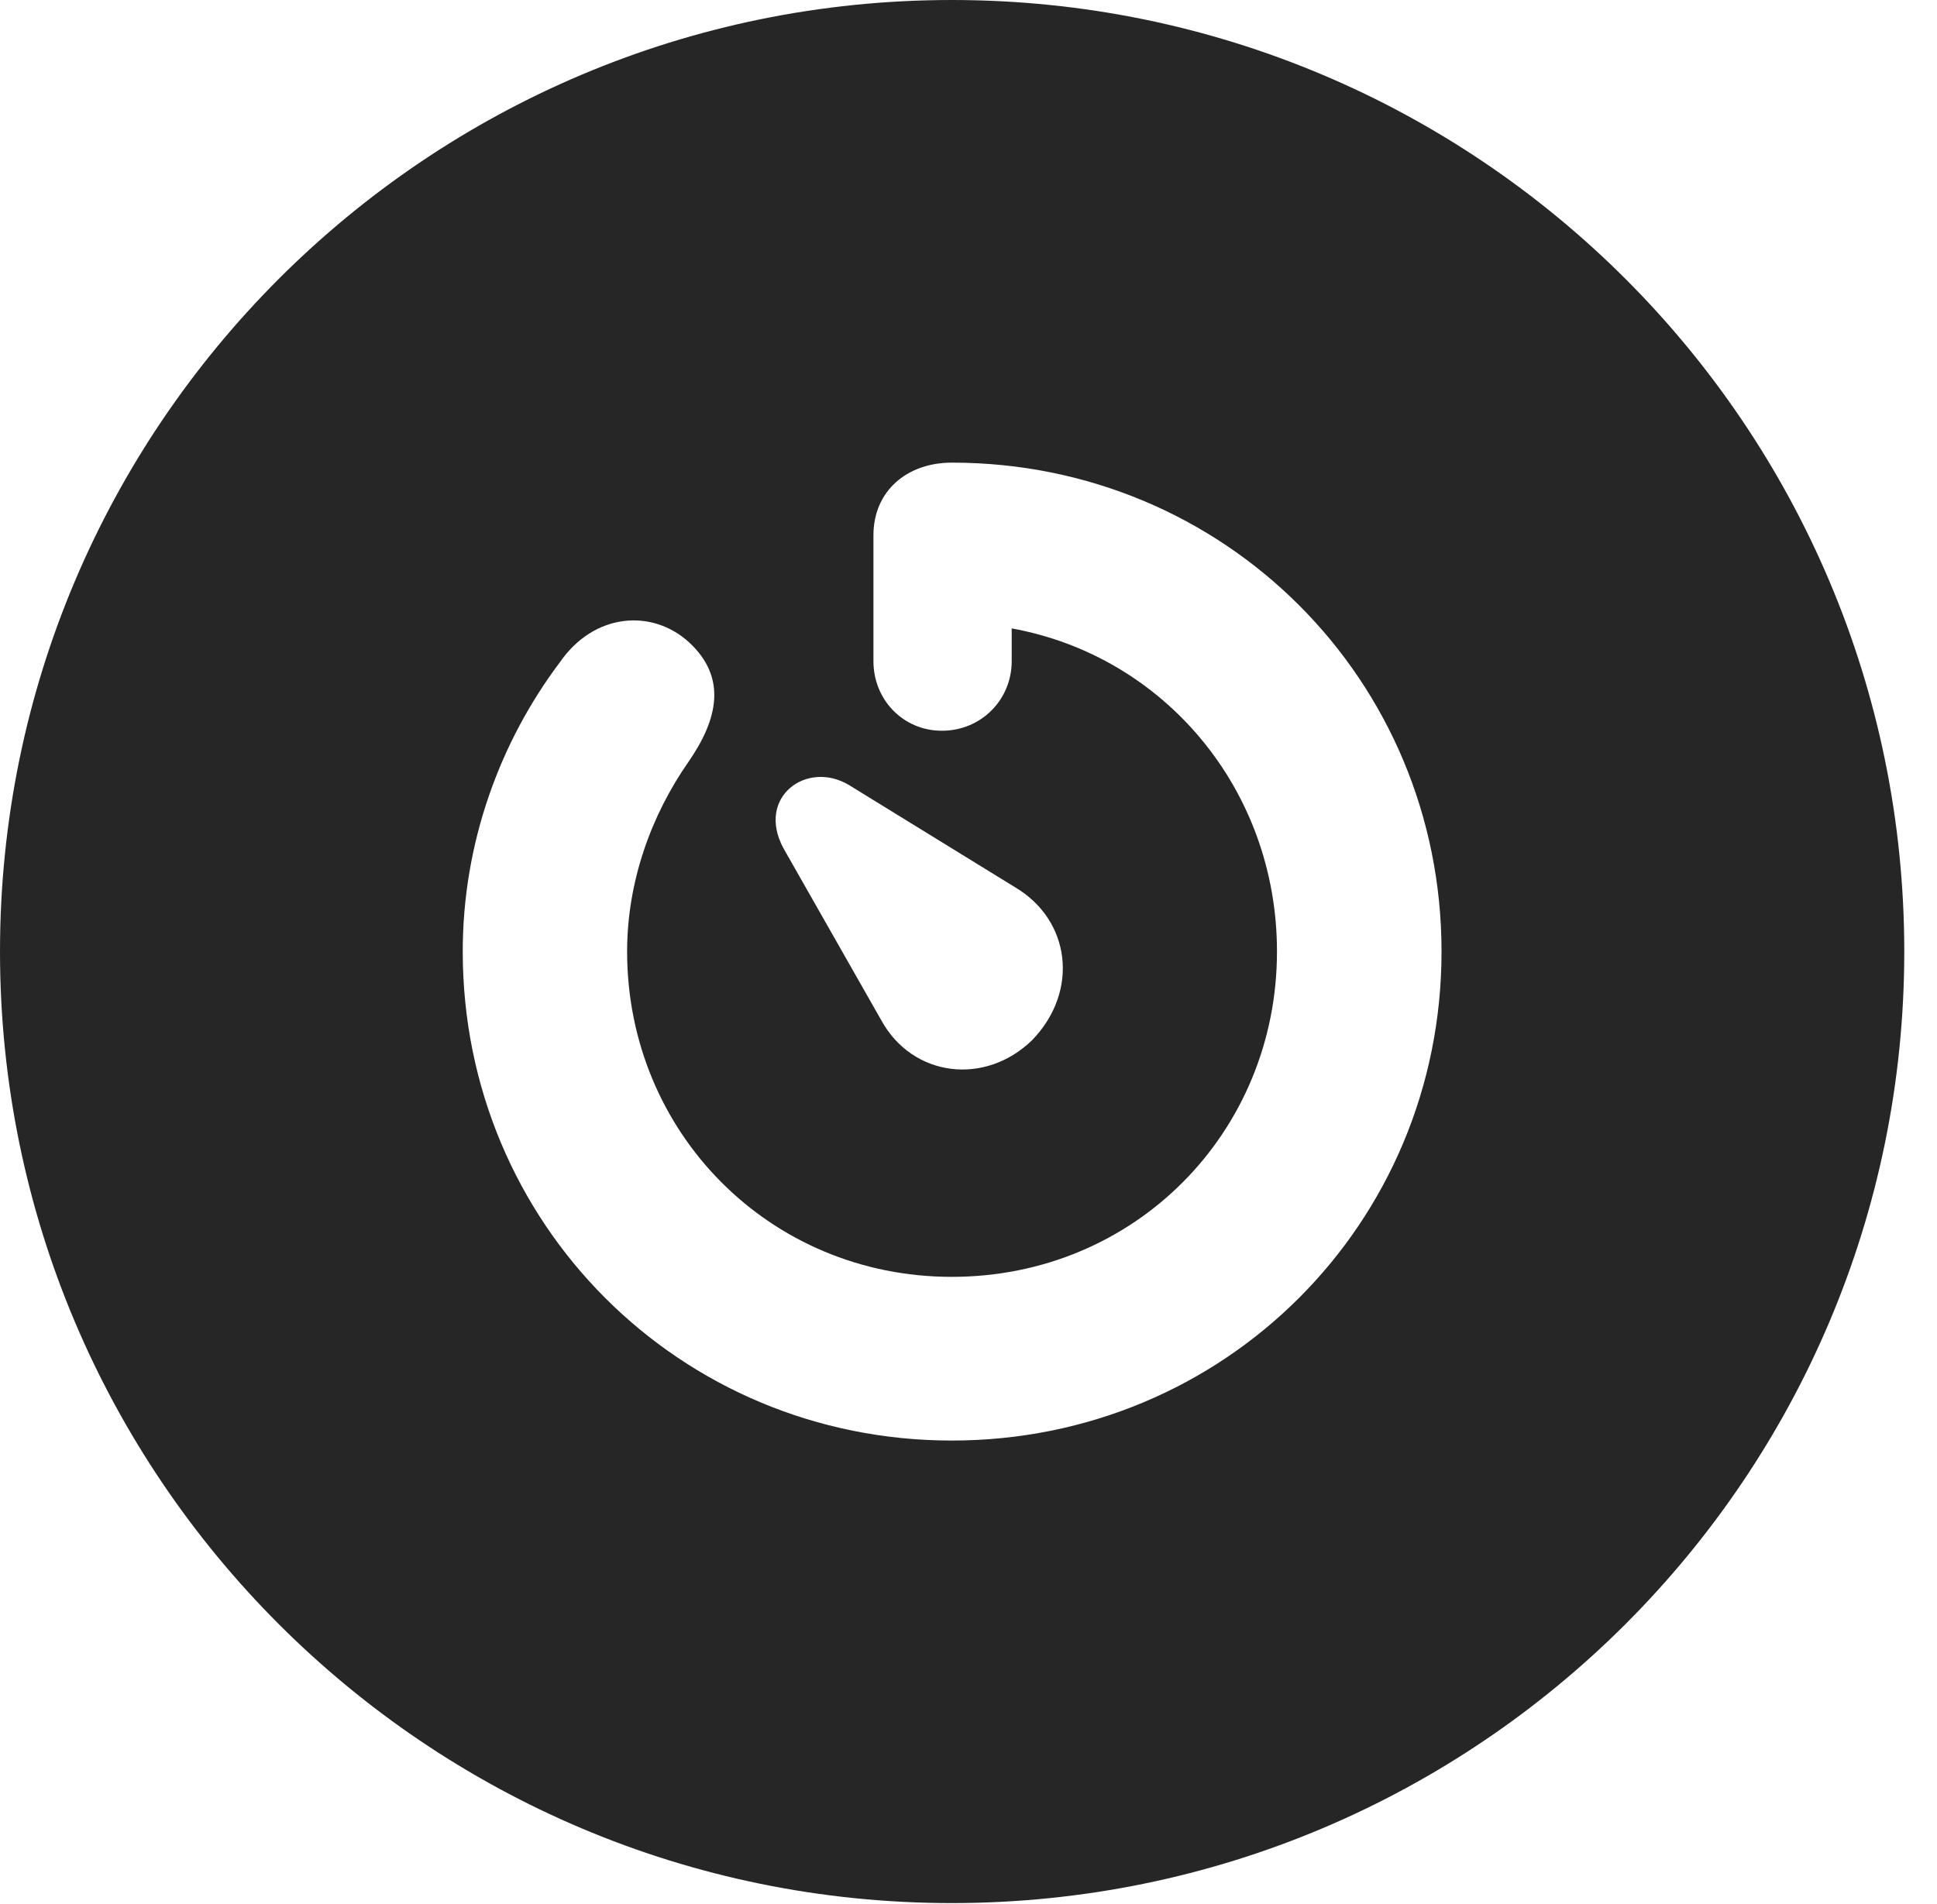 <?xml version="1.0" encoding="UTF-8"?>
<!--Generator: Apple Native CoreSVG 326-->
<!DOCTYPE svg PUBLIC "-//W3C//DTD SVG 1.1//EN" "http://www.w3.org/Graphics/SVG/1.1/DTD/svg11.dtd">
<svg version="1.1" xmlns="http://www.w3.org/2000/svg" xmlns:xlink="http://www.w3.org/1999/xlink"
       viewBox="0 0 21.365 21.006">
       <g>
              <rect height="21.006" opacity="0" width="21.365" x="0" y="0" />
              <path d="M21.004 10.498C21.004 16.292 16.302 20.996 10.498 20.996C4.704 20.996 0 16.292 0 10.498C0 4.702 4.704 0 10.498 0C16.302 0 21.004 4.702 21.004 10.498ZM9.634 5.905L9.634 7.295C9.634 7.719 9.961 8.062 10.389 8.062C10.823 8.062 11.159 7.719 11.159 7.295L11.159 6.933C12.839 7.237 14.085 8.708 14.085 10.498C14.085 12.489 12.521 14.087 10.498 14.087C8.485 14.087 6.917 12.489 6.917 10.498C6.917 9.73 7.181 8.995 7.596 8.402C7.918 7.935 8.022 7.477 7.601 7.087C7.194 6.714 6.553 6.76 6.175 7.307C5.512 8.188 5.104 9.303 5.104 10.498C5.104 13.499 7.498 15.893 10.498 15.893C13.506 15.893 15.9 13.499 15.9 10.498C15.9 7.498 13.506 5.104 10.5 5.104C9.998 5.104 9.634 5.422 9.634 5.905ZM8.64 9.356L9.722 11.259C10.068 11.885 10.868 11.982 11.388 11.472C11.906 10.932 11.809 10.151 11.195 9.788L9.366 8.662C8.899 8.381 8.339 8.794 8.64 9.356Z"
                     fill="currentColor" fill-opacity="0.85" />
       </g>
</svg>